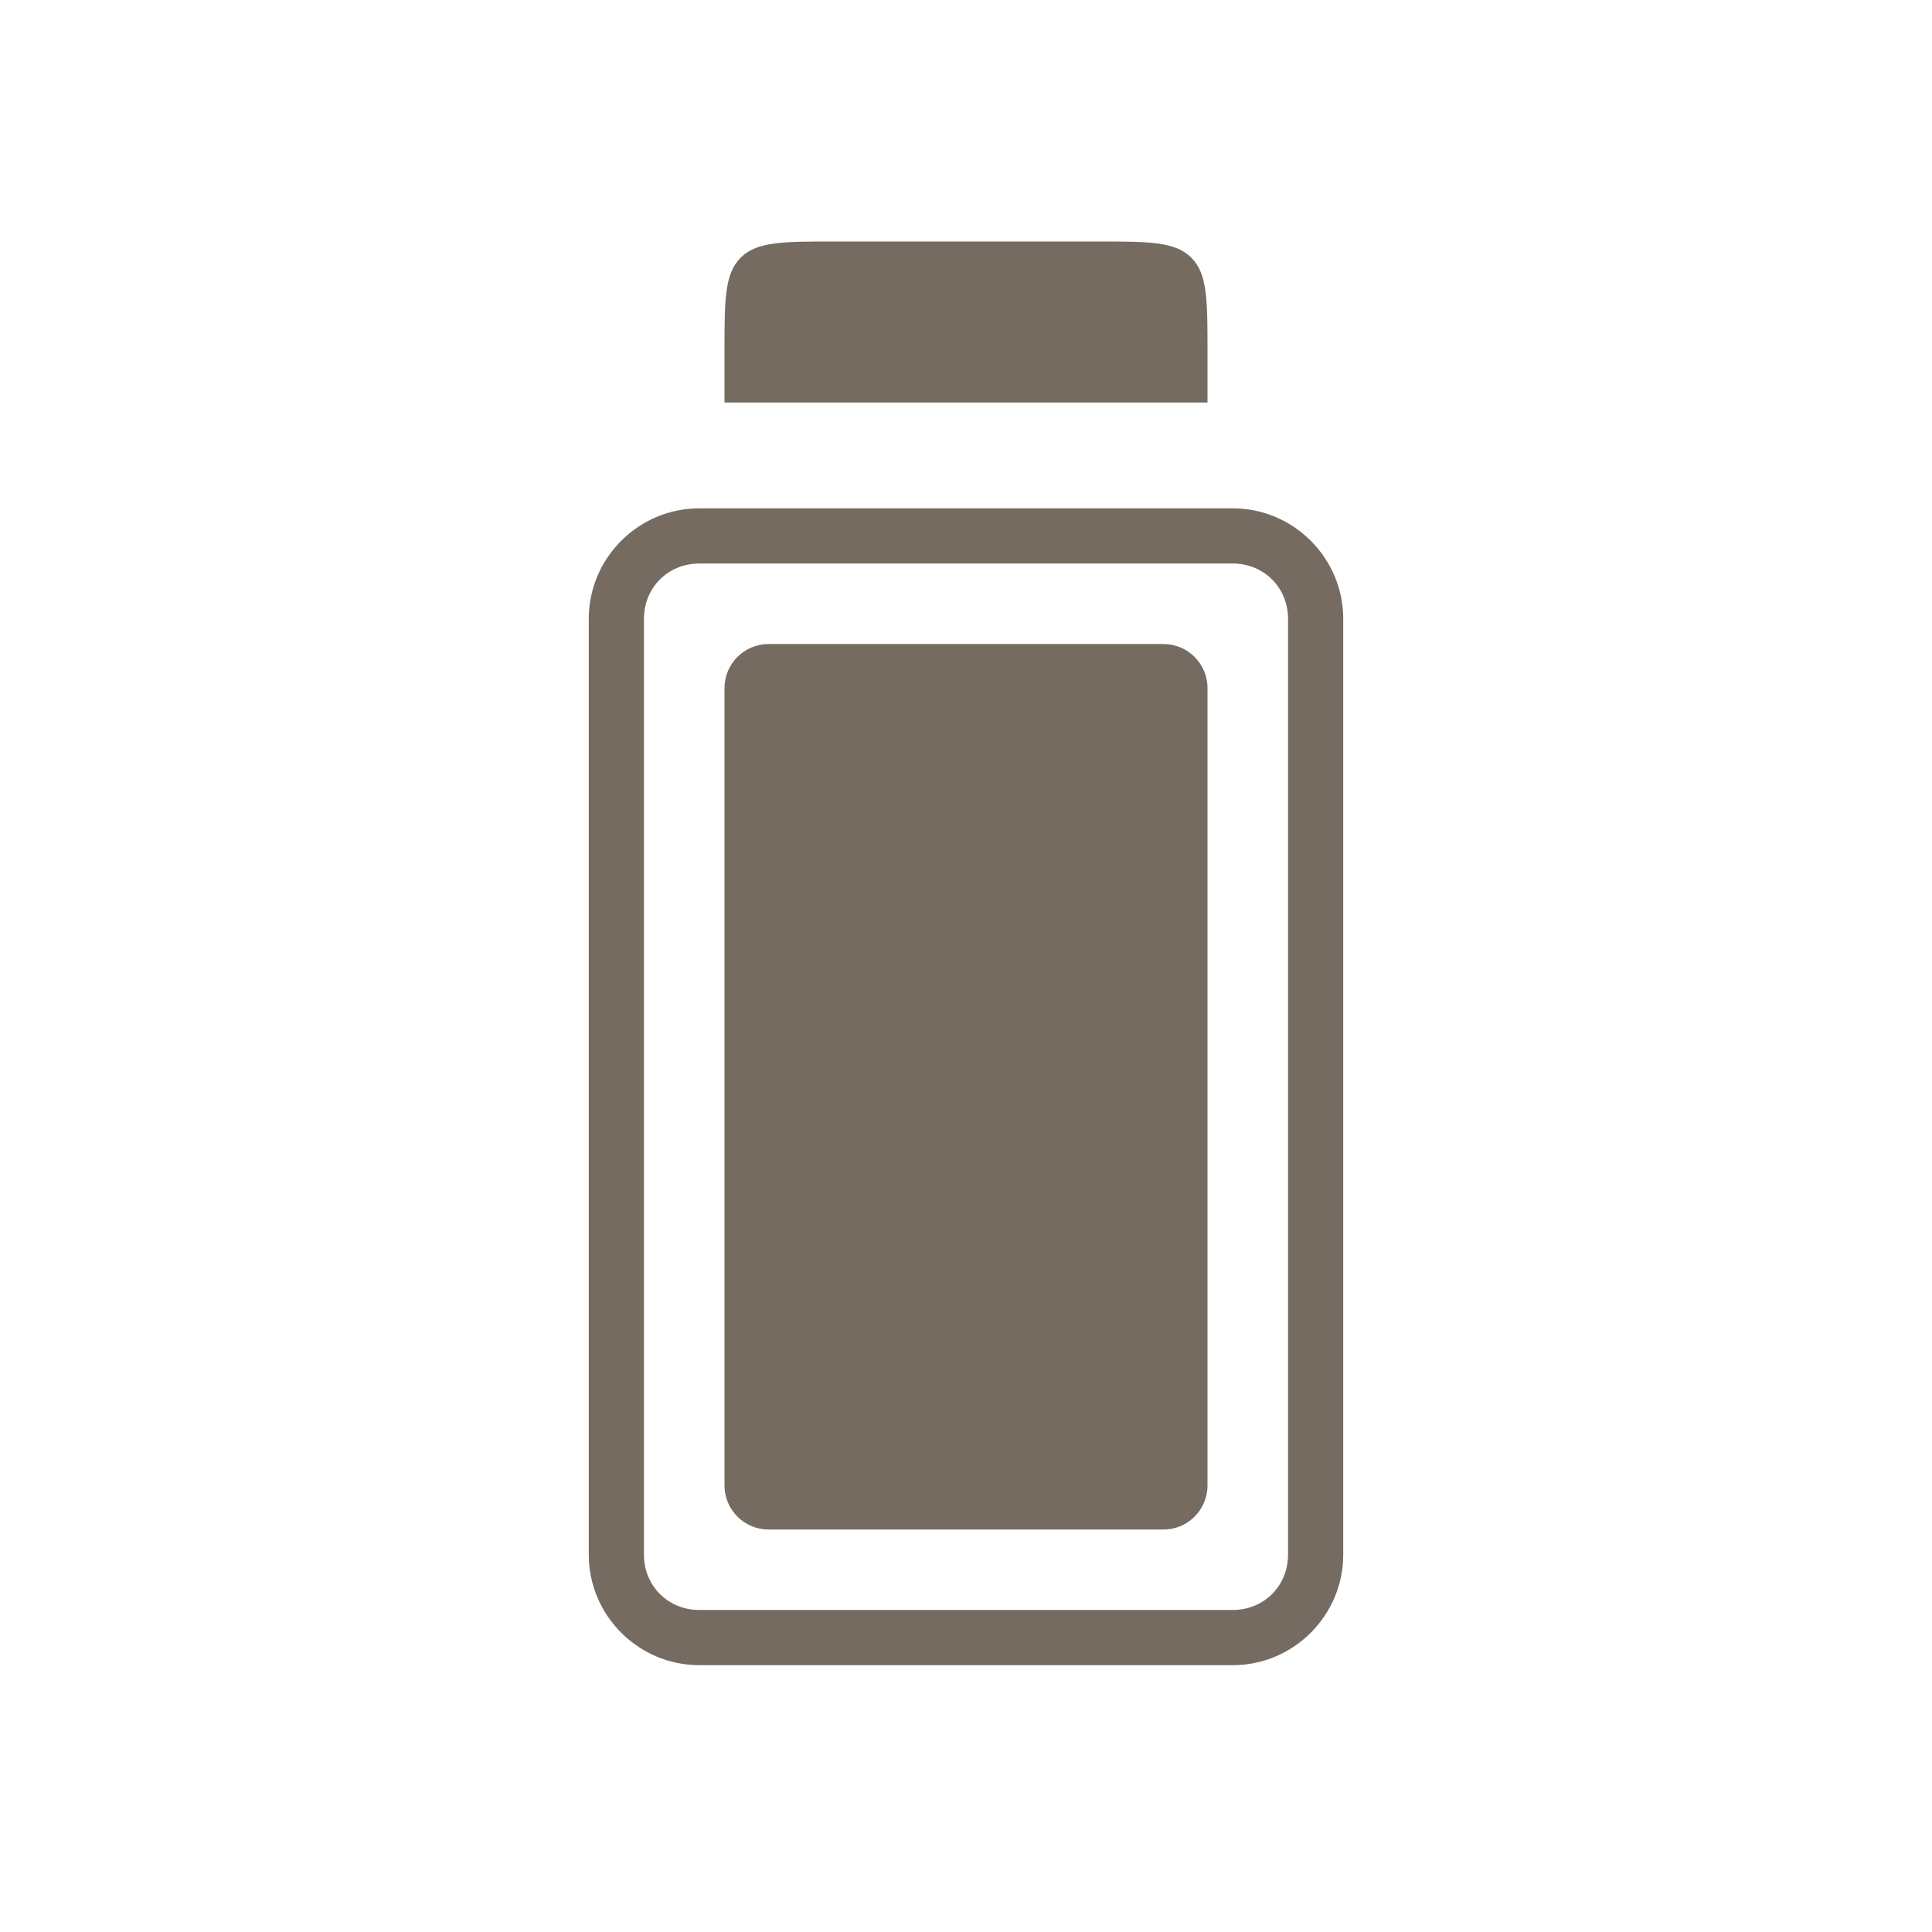 <?xml version="1.0" encoding="UTF-8" standalone="no"?>
<svg
   width="35"
   height="35"
   viewBox="0 0 35 35"
   fill="none"
   version="1.1"
   id="svg638"
   xmlns="http://www.w3.org/2000/svg"
   xmlns:svg="http://www.w3.org/2000/svg">
  <defs
     id="defs642" />
  <path
     id="rect634"
     style="fill:#756b61"
     d="m 13.925,11.667 h 7.15 c 0.443,0 0.8,0.357 0.8,0.8 v 14.442 c 0,0.443 -0.357,0.8 -0.8,0.8 h -7.15 c -0.443,0 -0.8,-0.357 -0.8,-0.8 V 12.467 c 0,-0.443 0.357,-0.8 0.8,-0.8 z M 12.666,9.209 c -1.099,0 -2,0.901 -2,2 v 16.957 c 0,1.099 0.901,2 2,2 h 9.668 c 1.099,0 2,-0.901 2,-2 V 11.209 c 0,-1.099 -0.901,-2 -2,-2 z m 0,1 h 9.668 c 0.563,0 1,0.437 1,1 v 16.957 c 0,0.563 -0.437,1 -1,1 h -9.668 c -0.563,0 -1,-0.437 -1,-1 V 11.209 c 0,-0.563 0.437,-1 1,-1 z" />
  <path
     fill-rule="evenodd"
     clip-rule="evenodd"
     d="M13.418 4.668C13.125 4.961 13.125 5.432 13.125 6.375V7.292H21.875V6.375C21.875 5.432 21.875 4.961 21.582 4.668C21.289 4.375 20.818 4.375 19.875 4.375H15.125C14.182 4.375 13.711 4.375 13.418 4.668Z"
     fill="#756B61"
     id="path636" />
</svg>
